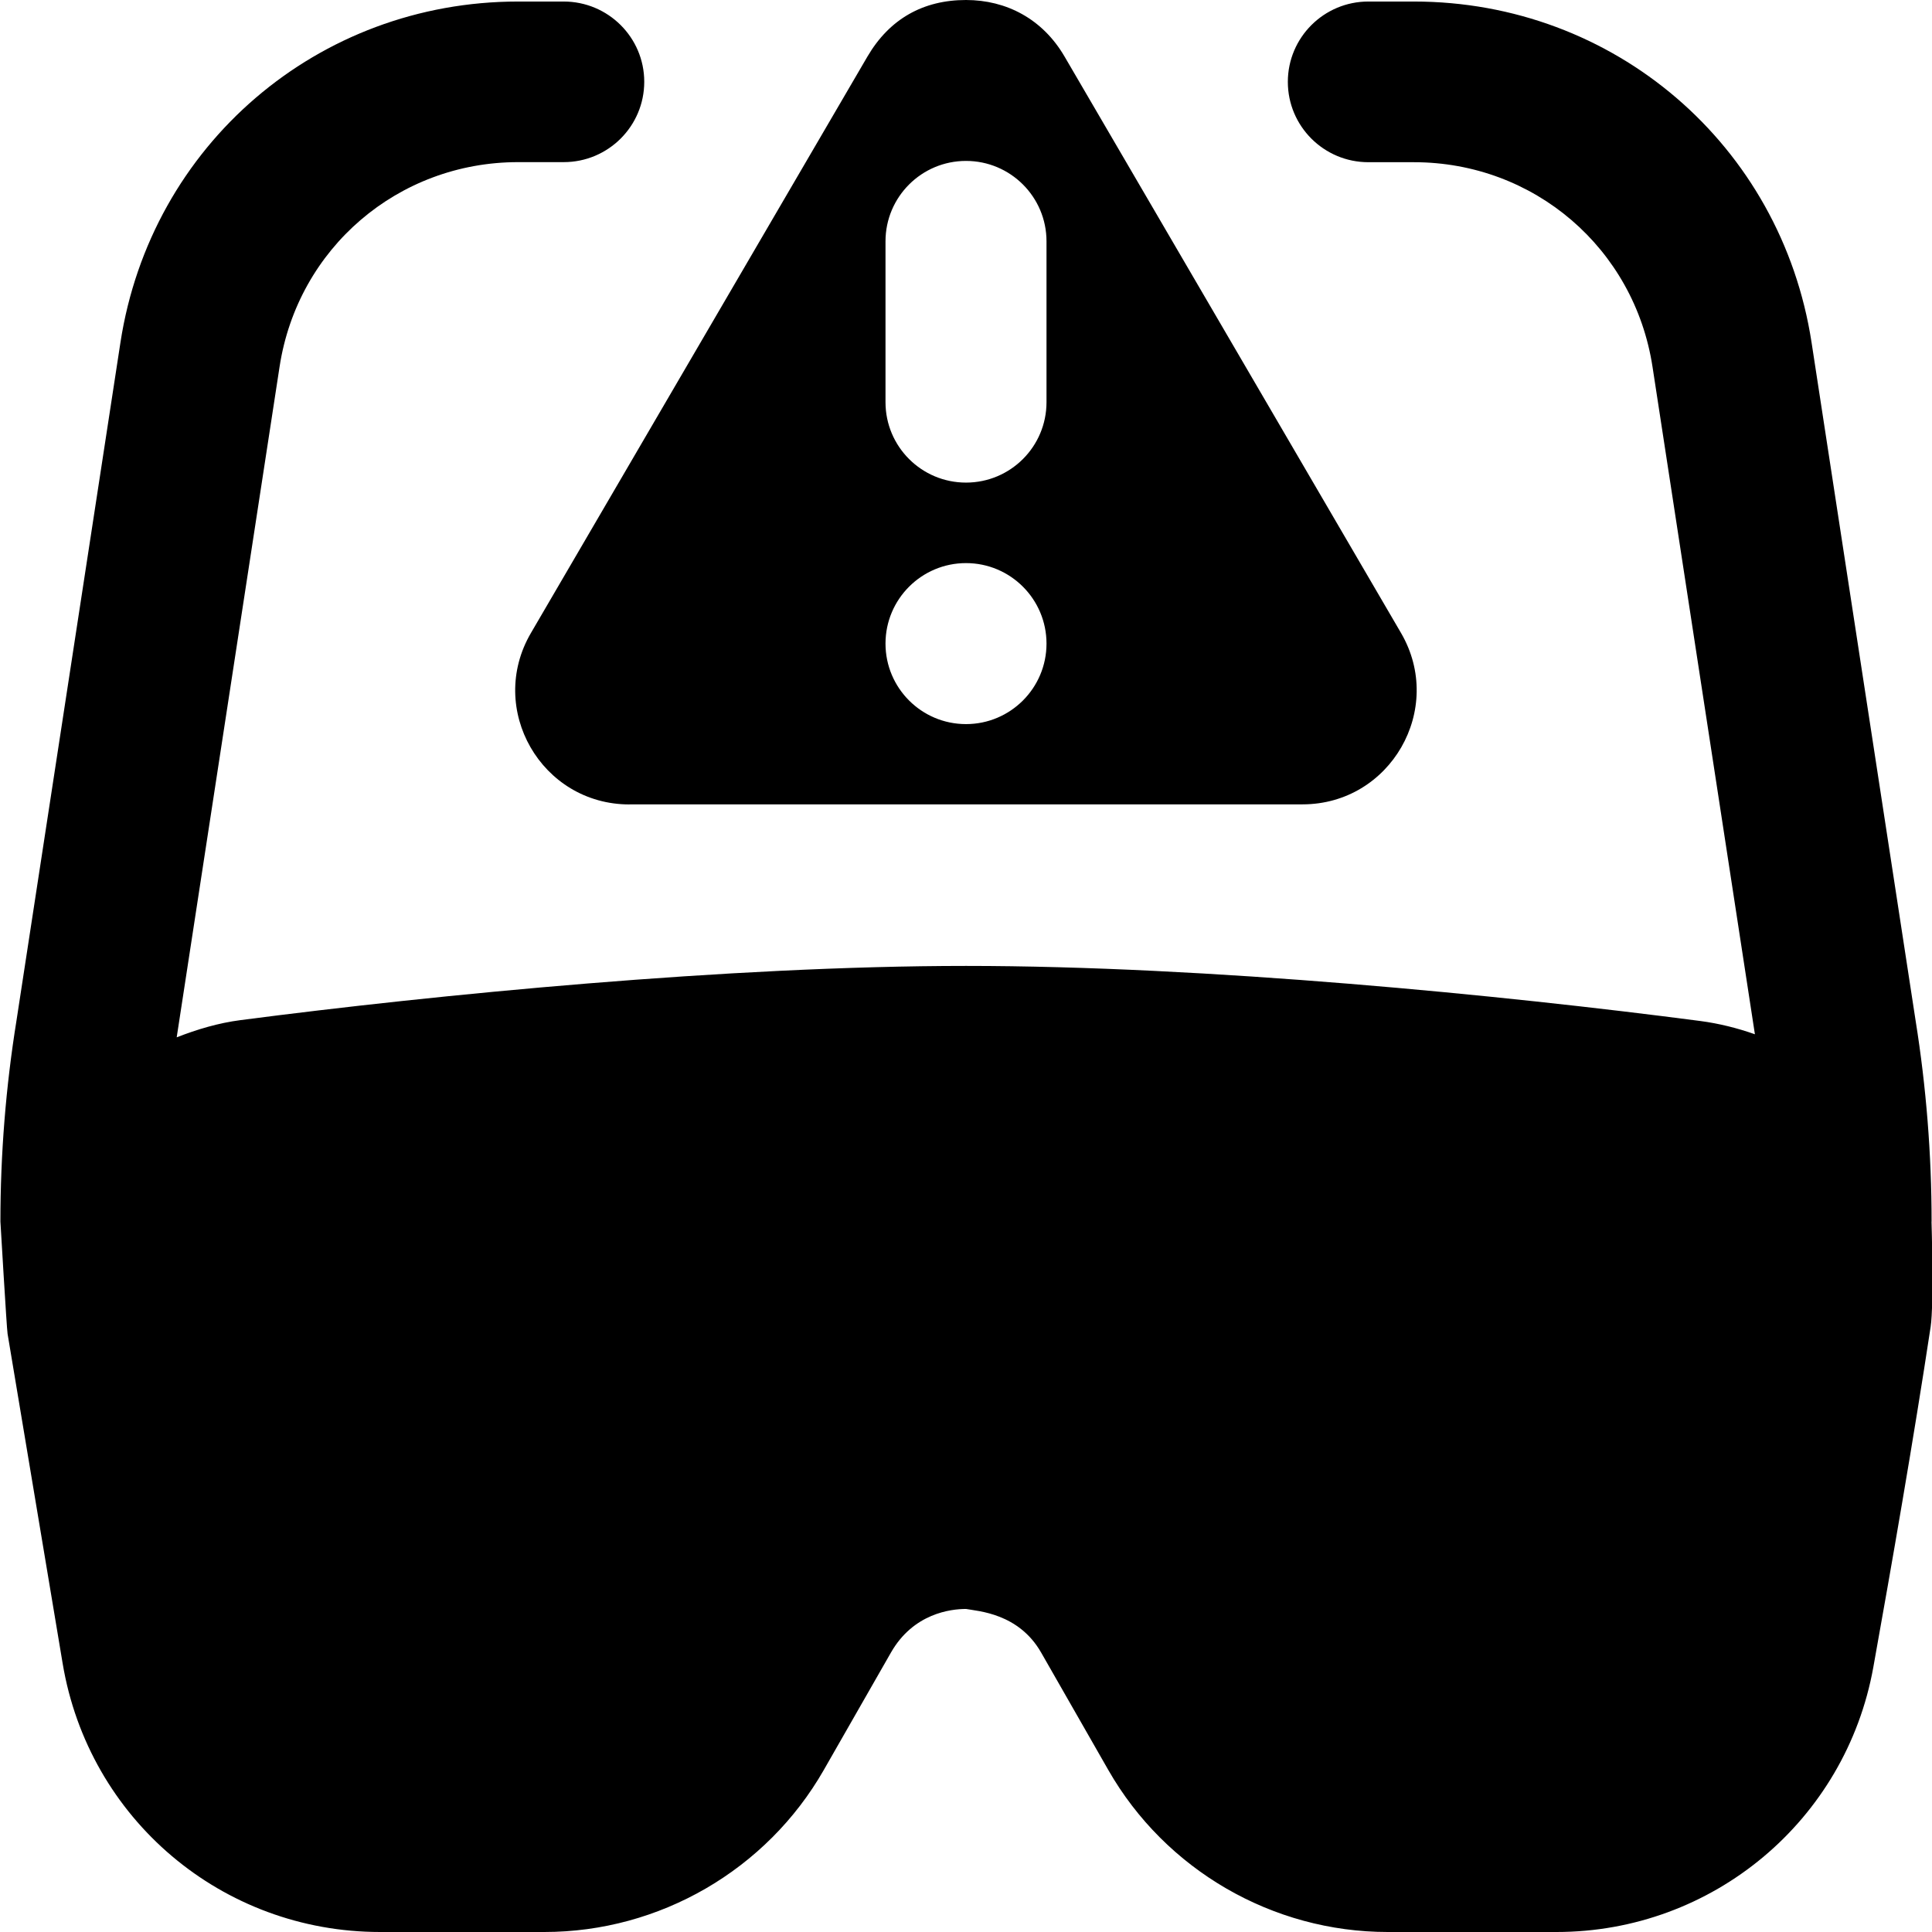 <svg id="Layer_1" viewBox="0 0 24 24" xmlns="http://www.w3.org/2000/svg" data-name="Layer 1"><path d="m23.995 15.175c0-.834-.067-1.674-.198-2.492l-1.293-8.428c-.377-2.455-2.454-4.236-4.94-4.236h-.566c-.552 0-1 .447-1 .998s.448.998 1 .998h.566c1.492 0 2.738 1.069 2.964 2.541l1.272 8.292c-.218-.077-.445-.134-.68-.165-2.453-.321-6.137-.684-9.119-.684-2.946 0-6.586.357-9.011.673-.278.036-.541.115-.795.214l1.278-8.331c.226-1.472 1.472-2.541 2.964-2.541h.566c.552 0 1-.447 1-.998s-.449-.997-1.001-.997h-.566c-2.486 0-4.563 1.781-4.94 4.236l-1.291 8.421c-.133.825-.2 1.665-.2 2.499 0 0 .078 1.328.089 1.394l.684 4.094c.323 1.934 1.981 3.337 3.944 3.337h2.04c1.431 0 2.761-.771 3.471-2.012l.835-1.46c.279-.488.745-.541.932-.541.149.028.653.052.933.541l.835 1.46c.71 1.241 2.04 2.012 3.471 2.012h2.096c1.938 0 3.593-1.383 3.936-3.289.227-1.265.499-2.825.712-4.229.042-.277.011-1.307.011-1.307zm-16.176-5.183h8.361c1.093 0 1.774-1.185 1.224-2.129l-4.18-7.161c-.273-.468-.724-.702-1.224-.702-.531 0-.95.234-1.224.702l-4.181 7.162c-.551.944.13 2.129 1.224 2.129zm3.181-6.994c0-.552.448-.999 1-.999s1 .447 1 .999v1.998c0 .552-.448.999-1 .999s-1-.447-1-.999zm1 3.997c.552 0 1 .448 1 1s-.448 1-1 1-1-.448-1-1 .448-1 1-1z"/></svg>